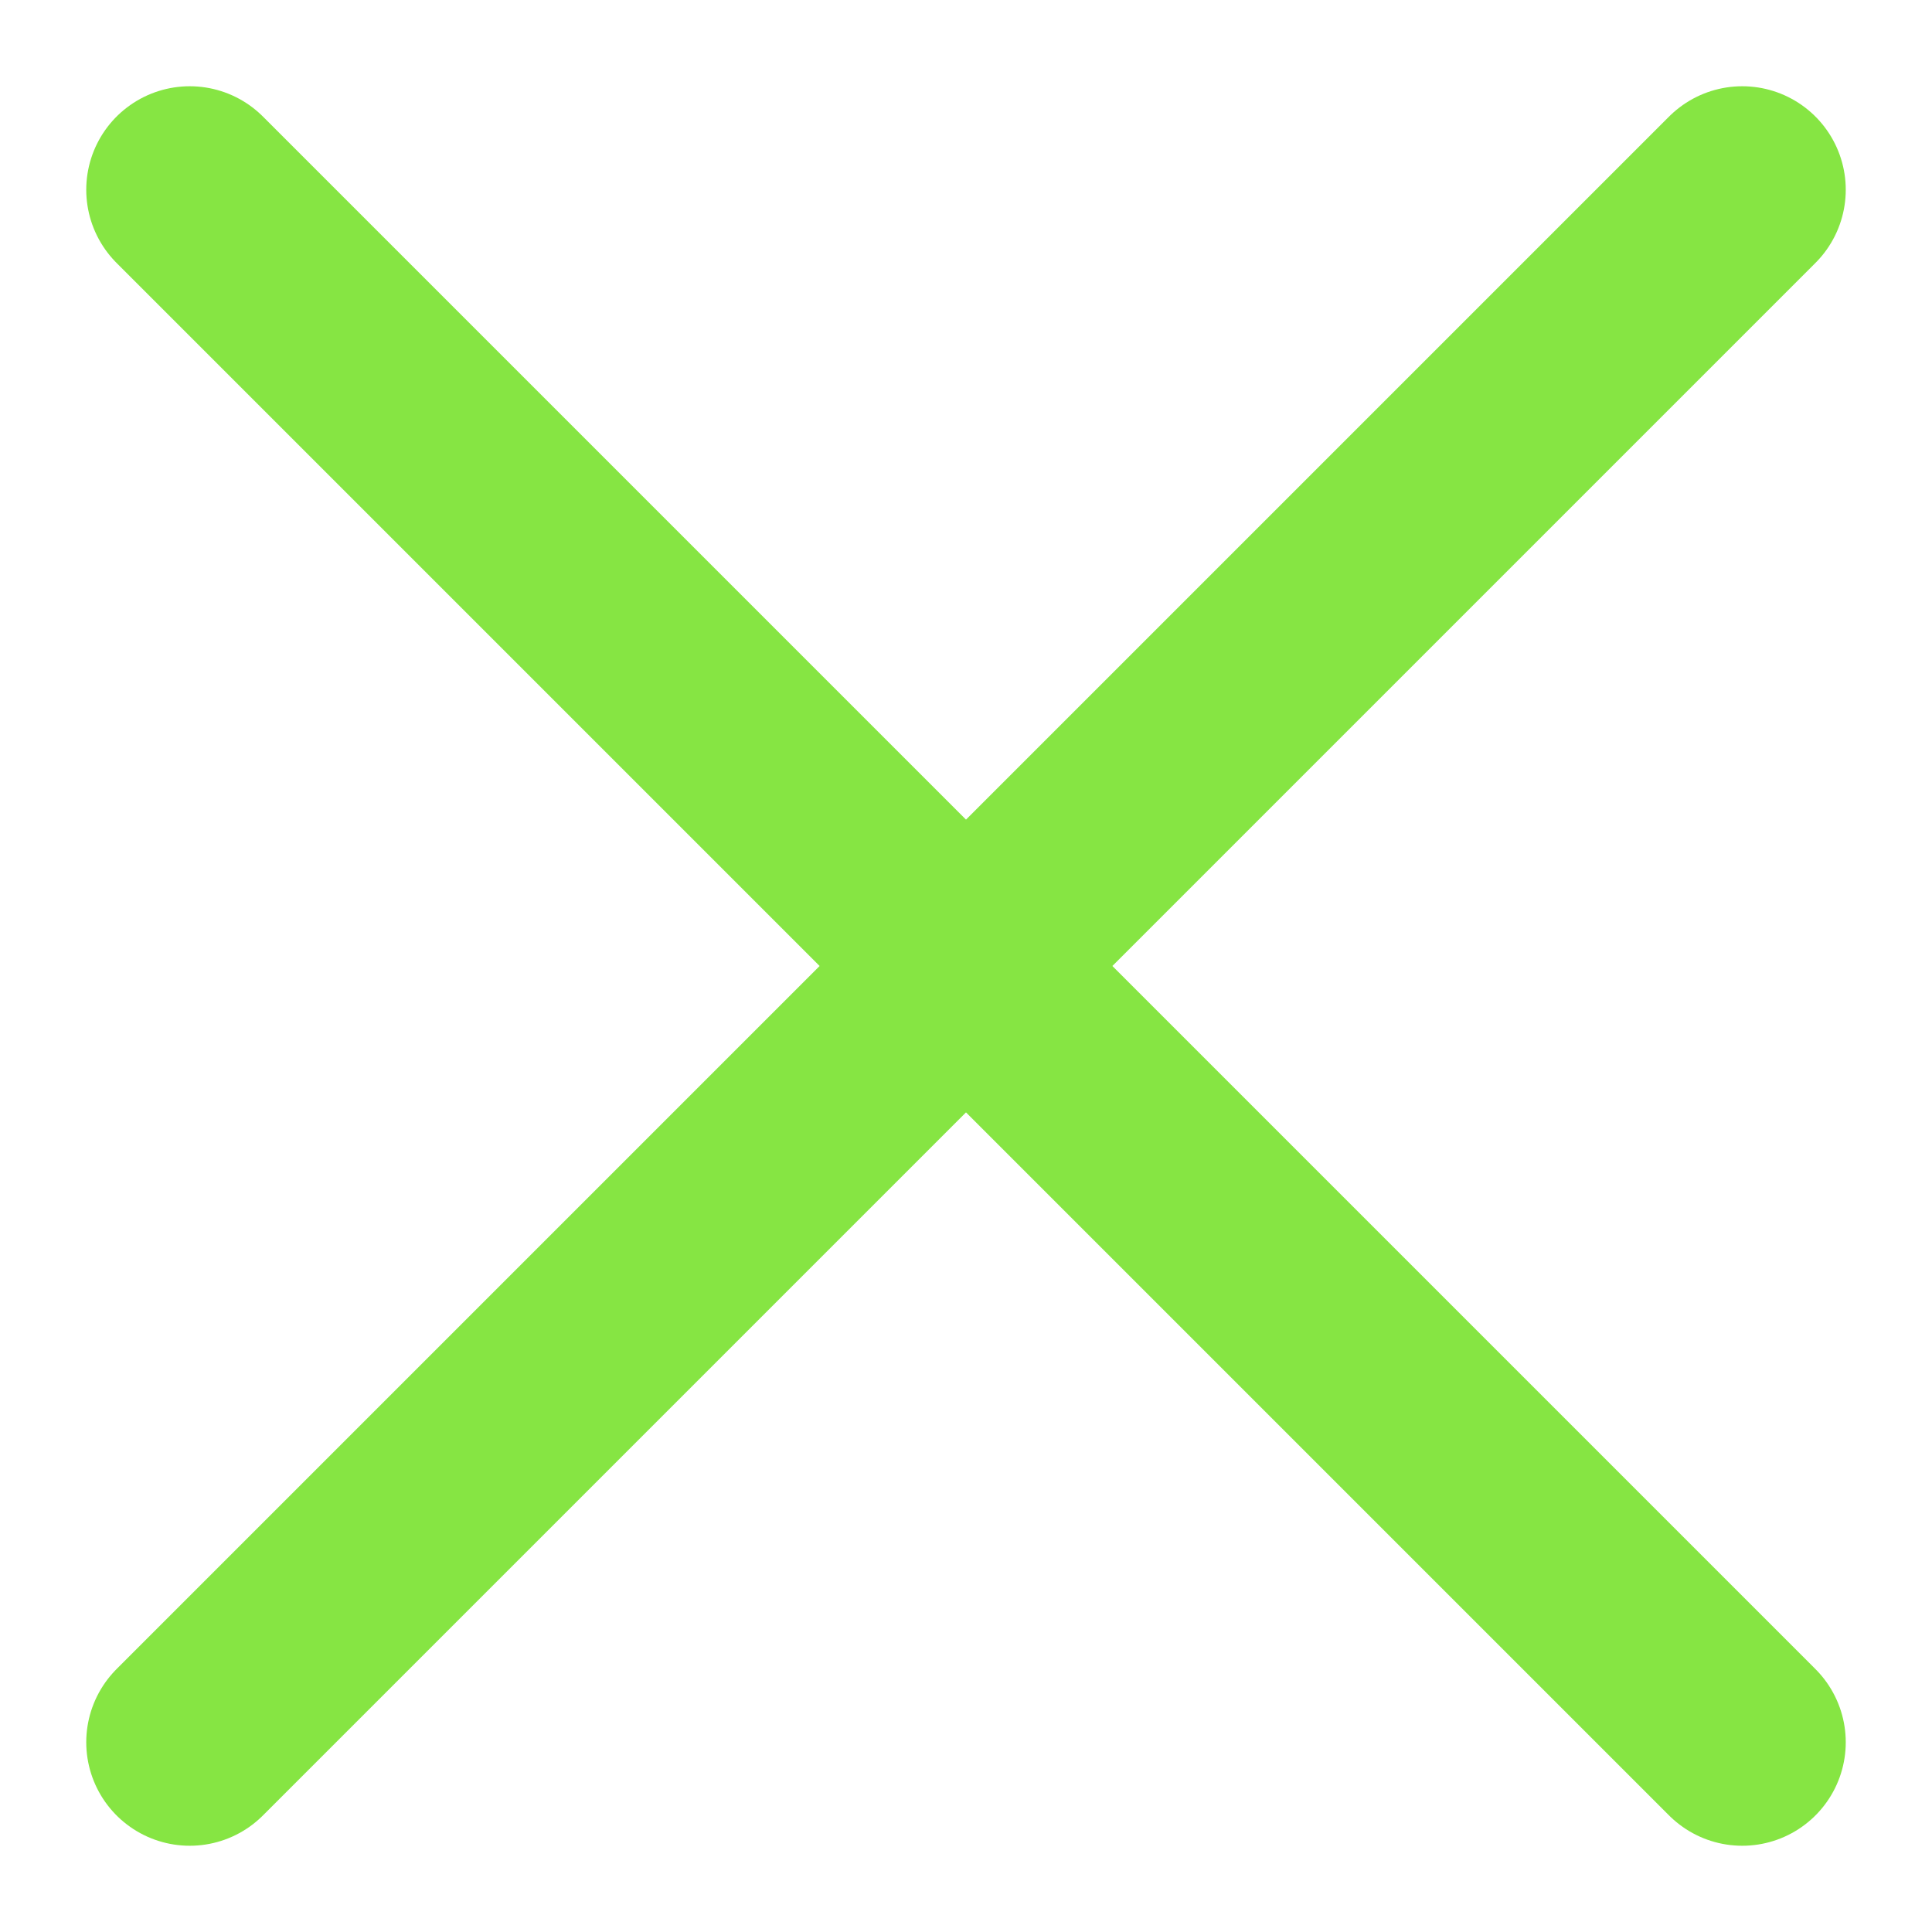 <svg width="14" height="14" viewBox="0 0 14 14" fill="none" xmlns="http://www.w3.org/2000/svg">
<path d="M12.625 1.375L1.375 12.625M1.375 1.375L12.625 12.625" stroke="#86E543" stroke-width="1.5" stroke-linecap="round" stroke-linejoin="round"/>
</svg>
